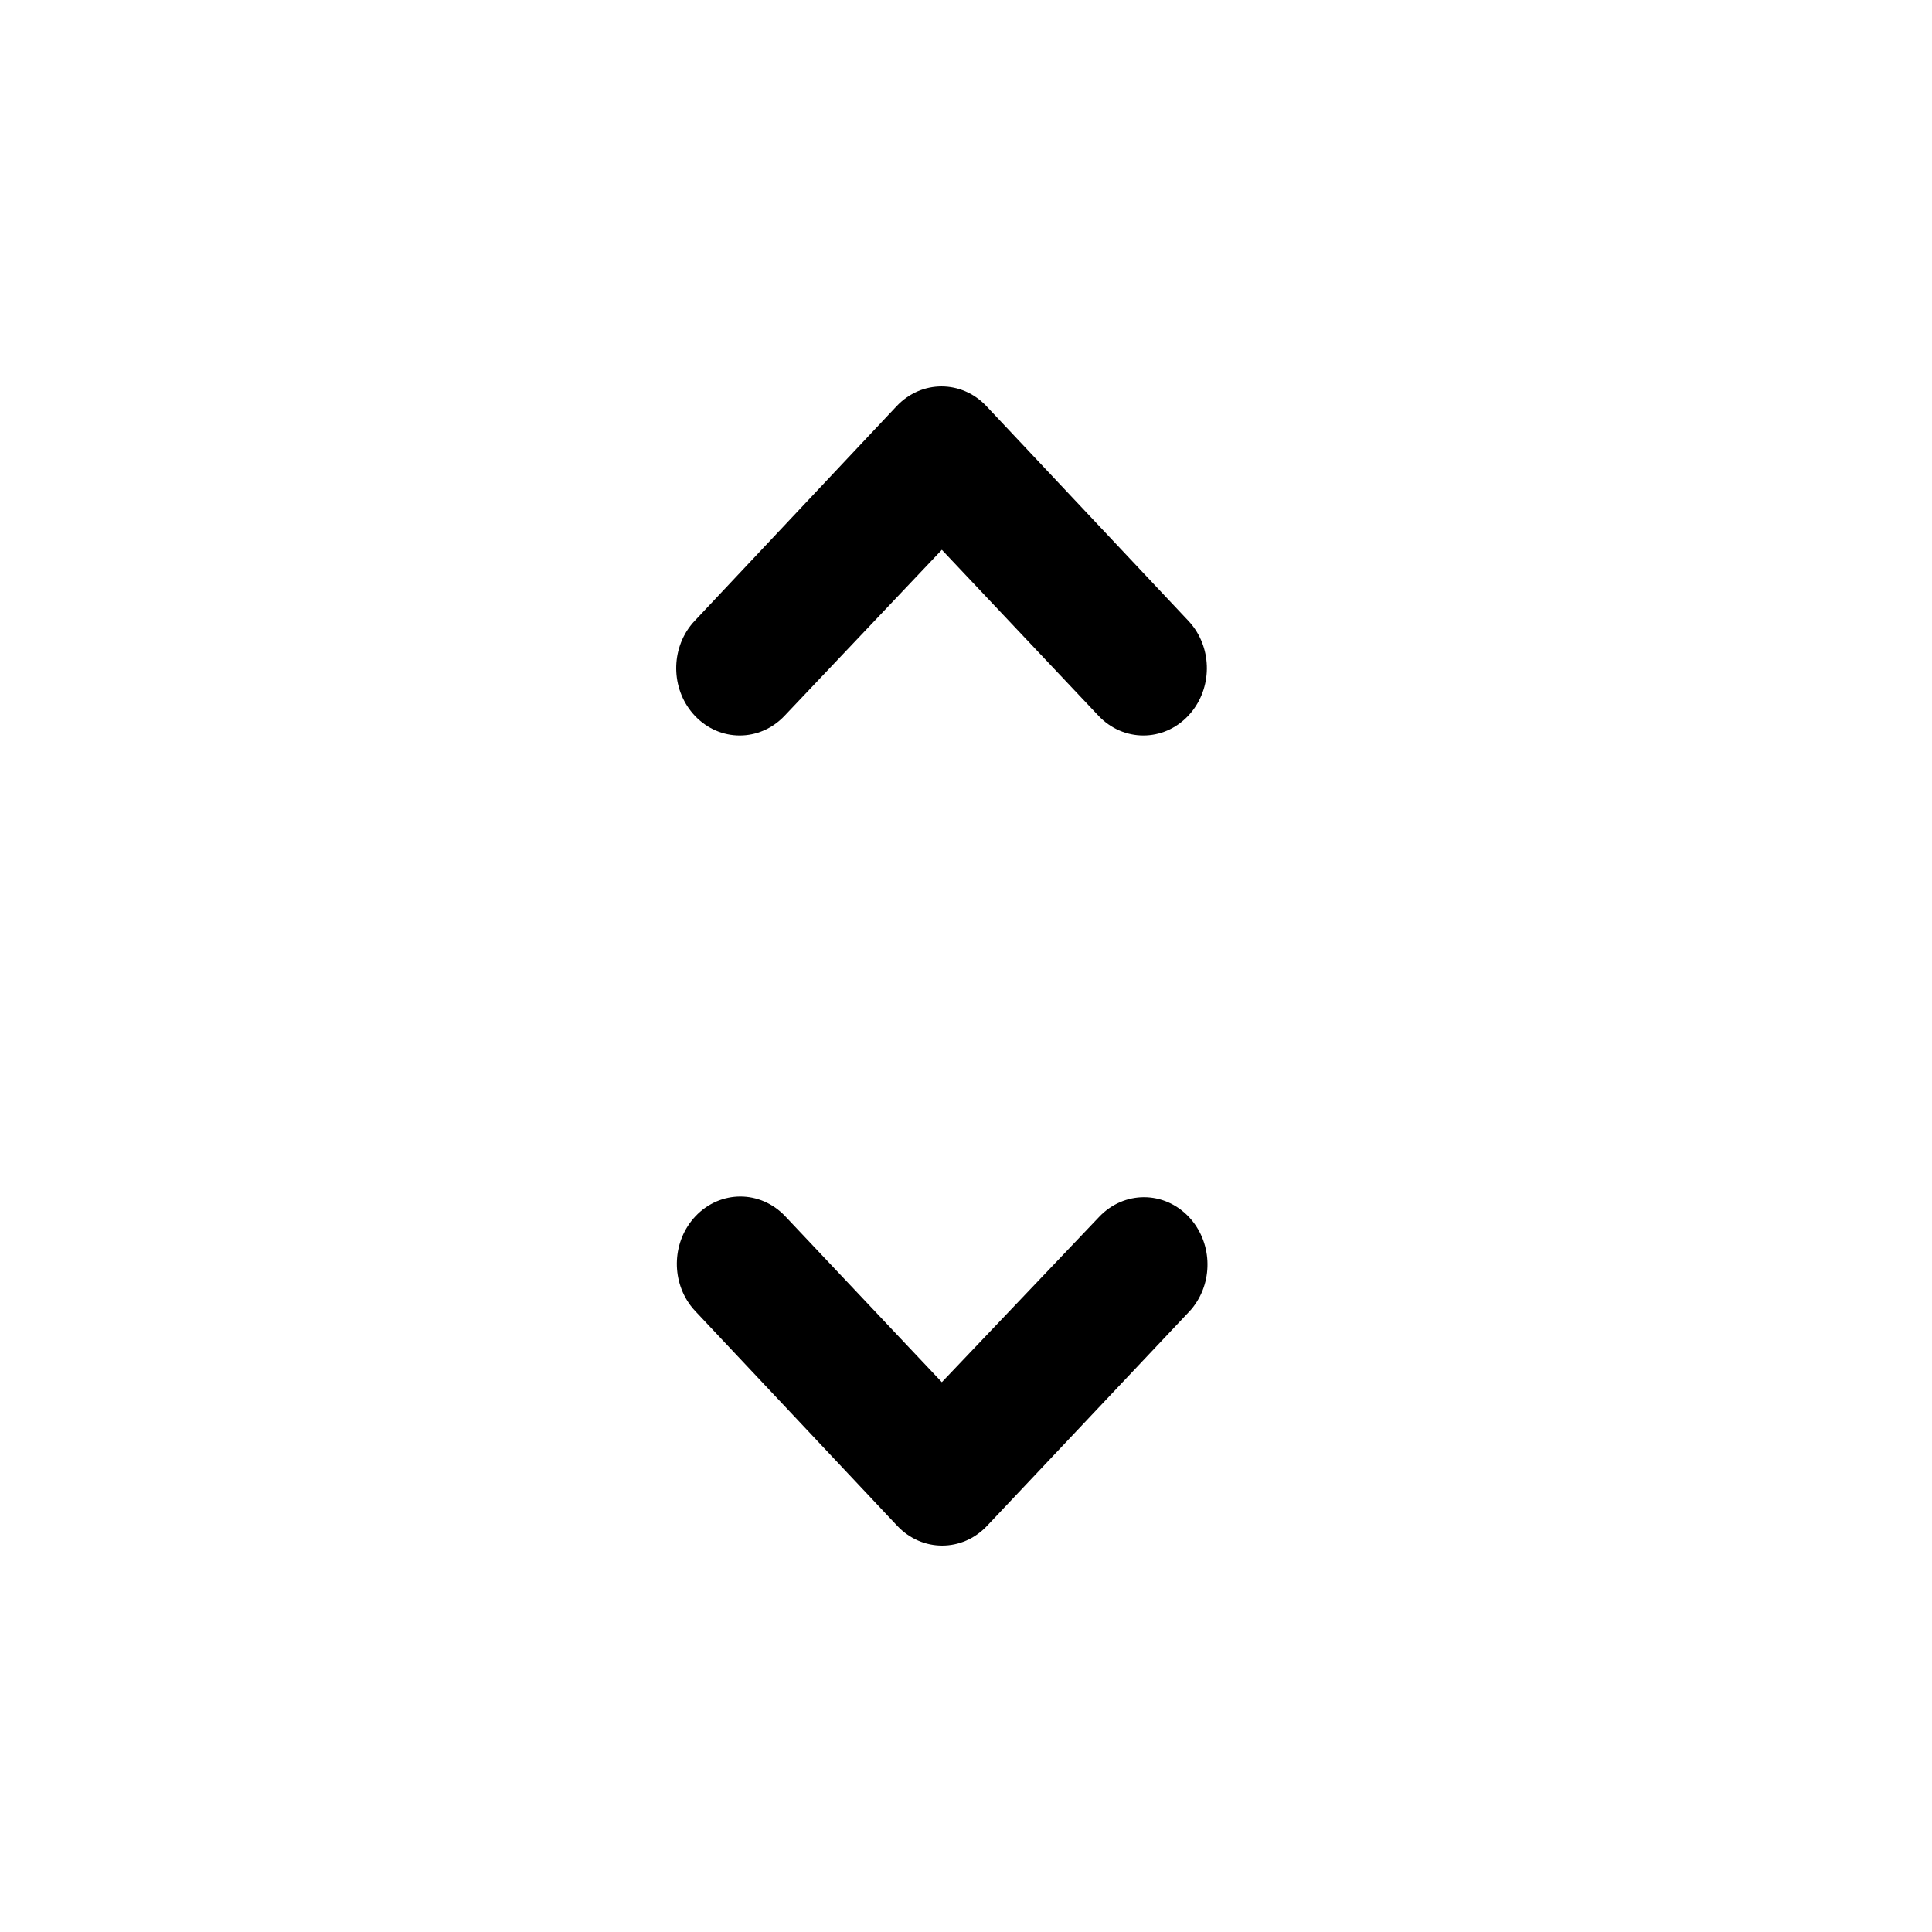 <svg viewBox="0 0 40 40" fill="inherit" xmlns="http://www.w3.org/2000/svg">
<path fill-rule="evenodd" clip-rule="evenodd" d="M20.423 8.409C19.909 7.864 19.078 7.864 18.564 8.409L14.386 12.85C14.351 12.886 14.318 12.925 14.288 12.965C14.287 12.966 14.286 12.968 14.285 12.969C13.874 13.516 13.908 14.312 14.386 14.819C14.9 15.363 15.73 15.363 16.244 14.819L19.5 11.383L22.743 14.819C23.257 15.363 24.087 15.363 24.601 14.819C25.079 14.312 25.113 13.516 24.702 12.969C24.671 12.928 24.637 12.888 24.601 12.85L20.423 8.409ZM18.577 31.591C19.091 32.136 19.922 32.136 20.436 31.591L24.614 27.164C24.648 27.129 24.68 27.092 24.709 27.053C24.711 27.05 24.713 27.048 24.715 27.045C25.126 26.498 25.092 25.702 24.614 25.195C24.1 24.651 23.27 24.651 22.756 25.195L19.5 28.617L16.257 25.181C15.743 24.637 14.913 24.637 14.399 25.181C13.921 25.688 13.887 26.484 14.298 27.031C14.329 27.072 14.363 27.112 14.399 27.15L18.577 31.591Z" fill="inherit"/>
</svg>
